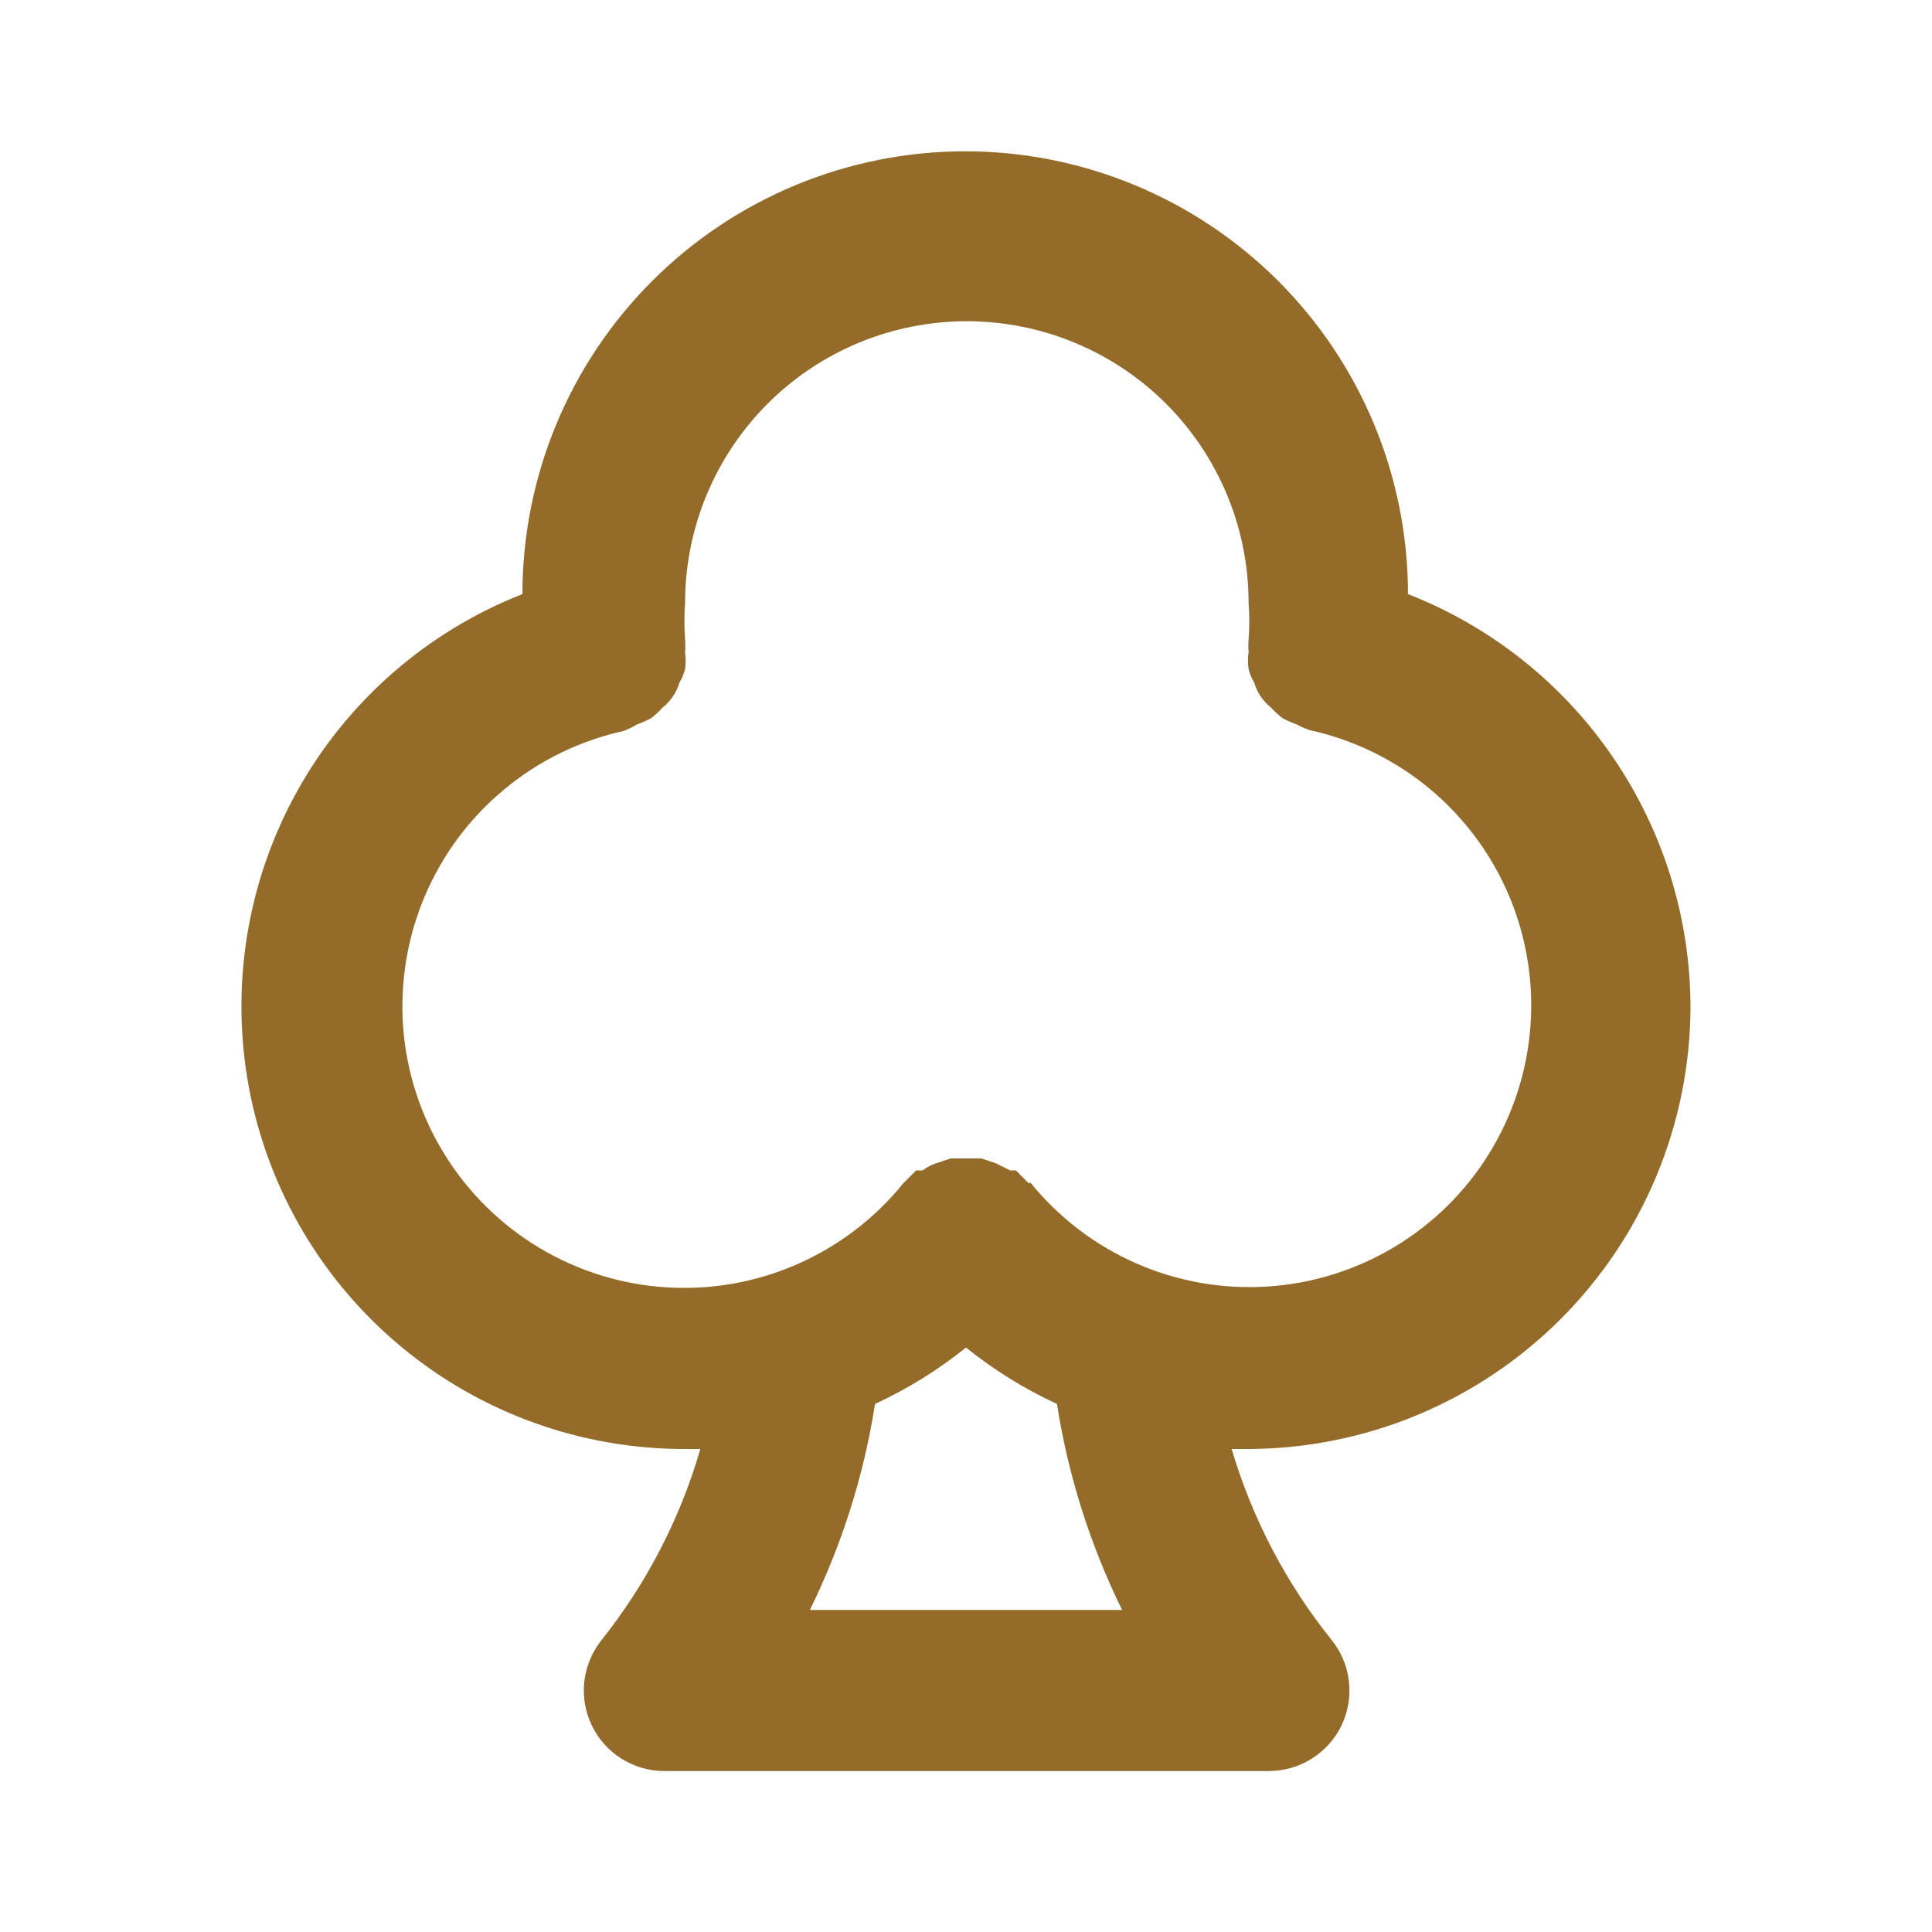 <svg width="22" height="22" viewBox="0 0 22 22" fill="none" xmlns="http://www.w3.org/2000/svg">
<path d="M19.25 11.458C19.246 10.444 18.937 9.454 18.363 8.617C17.79 7.78 16.978 7.135 16.033 6.765C16.033 5.428 15.501 4.146 14.556 3.2C13.61 2.255 12.328 1.723 10.991 1.723C9.654 1.723 8.371 2.255 7.426 3.2C6.48 4.146 5.949 5.428 5.949 6.765C4.856 7.194 3.946 7.991 3.378 9.02C2.81 10.048 2.619 11.242 2.837 12.396C3.055 13.55 3.67 14.592 4.575 15.341C5.479 16.09 6.617 16.5 7.792 16.5H7.975C7.744 17.298 7.357 18.042 6.838 18.691C6.735 18.826 6.67 18.987 6.653 19.156C6.635 19.326 6.666 19.497 6.74 19.65C6.814 19.803 6.929 19.933 7.073 20.024C7.217 20.115 7.383 20.165 7.553 20.167H14.447C14.62 20.167 14.79 20.119 14.937 20.026C15.084 19.934 15.202 19.802 15.277 19.646C15.352 19.489 15.38 19.315 15.36 19.142C15.34 18.97 15.271 18.807 15.162 18.673C14.645 18.029 14.259 17.291 14.025 16.5H14.208C15.545 16.498 16.826 15.966 17.771 15.021C18.716 14.076 19.248 12.795 19.25 11.458ZM9.222 18.333C9.586 17.593 9.837 16.802 9.964 15.987C10.334 15.816 10.682 15.6 11 15.345C11.318 15.6 11.666 15.816 12.036 15.987C12.163 16.802 12.414 17.593 12.778 18.333H9.222ZM11.715 13.475L11.642 13.402L11.568 13.328H11.504L11.339 13.246L11.174 13.191H10.826L10.661 13.246C10.605 13.265 10.552 13.293 10.505 13.328H10.432L10.358 13.402L10.285 13.475C9.963 13.874 9.549 14.189 9.08 14.395C8.611 14.601 8.099 14.692 7.587 14.659C7.075 14.627 6.579 14.472 6.139 14.208C5.7 13.944 5.33 13.579 5.061 13.143C4.791 12.707 4.63 12.212 4.591 11.701C4.553 11.19 4.637 10.677 4.837 10.205C5.037 9.733 5.347 9.316 5.742 8.989C6.136 8.661 6.603 8.433 7.104 8.323C7.155 8.303 7.204 8.279 7.251 8.25C7.308 8.23 7.363 8.205 7.416 8.177C7.462 8.141 7.505 8.101 7.544 8.058C7.636 7.985 7.703 7.886 7.737 7.773C7.766 7.725 7.788 7.672 7.801 7.618C7.81 7.557 7.81 7.495 7.801 7.434C7.805 7.382 7.805 7.33 7.801 7.278C7.791 7.141 7.791 7.003 7.801 6.866C7.801 6.015 8.139 5.199 8.741 4.597C9.342 3.996 10.158 3.658 11.009 3.658C11.86 3.658 12.676 3.996 13.278 4.597C13.88 5.199 14.218 6.015 14.218 6.866C14.228 7.003 14.228 7.141 14.218 7.278C14.214 7.327 14.214 7.376 14.218 7.425C14.208 7.489 14.208 7.554 14.218 7.618C14.231 7.672 14.252 7.725 14.282 7.773C14.315 7.886 14.382 7.985 14.474 8.058C14.513 8.101 14.556 8.141 14.603 8.177C14.656 8.205 14.711 8.23 14.768 8.25C14.815 8.276 14.864 8.297 14.914 8.314C15.415 8.424 15.882 8.652 16.277 8.979C16.671 9.307 16.982 9.724 17.182 10.196C17.382 10.668 17.466 11.181 17.427 11.692C17.388 12.203 17.227 12.698 16.958 13.134C16.689 13.57 16.319 13.935 15.879 14.199C15.439 14.463 14.943 14.618 14.431 14.65C13.92 14.683 13.408 14.592 12.938 14.386C12.469 14.18 12.056 13.864 11.733 13.466L11.715 13.475Z" fill="#946B28"/>
</svg>
